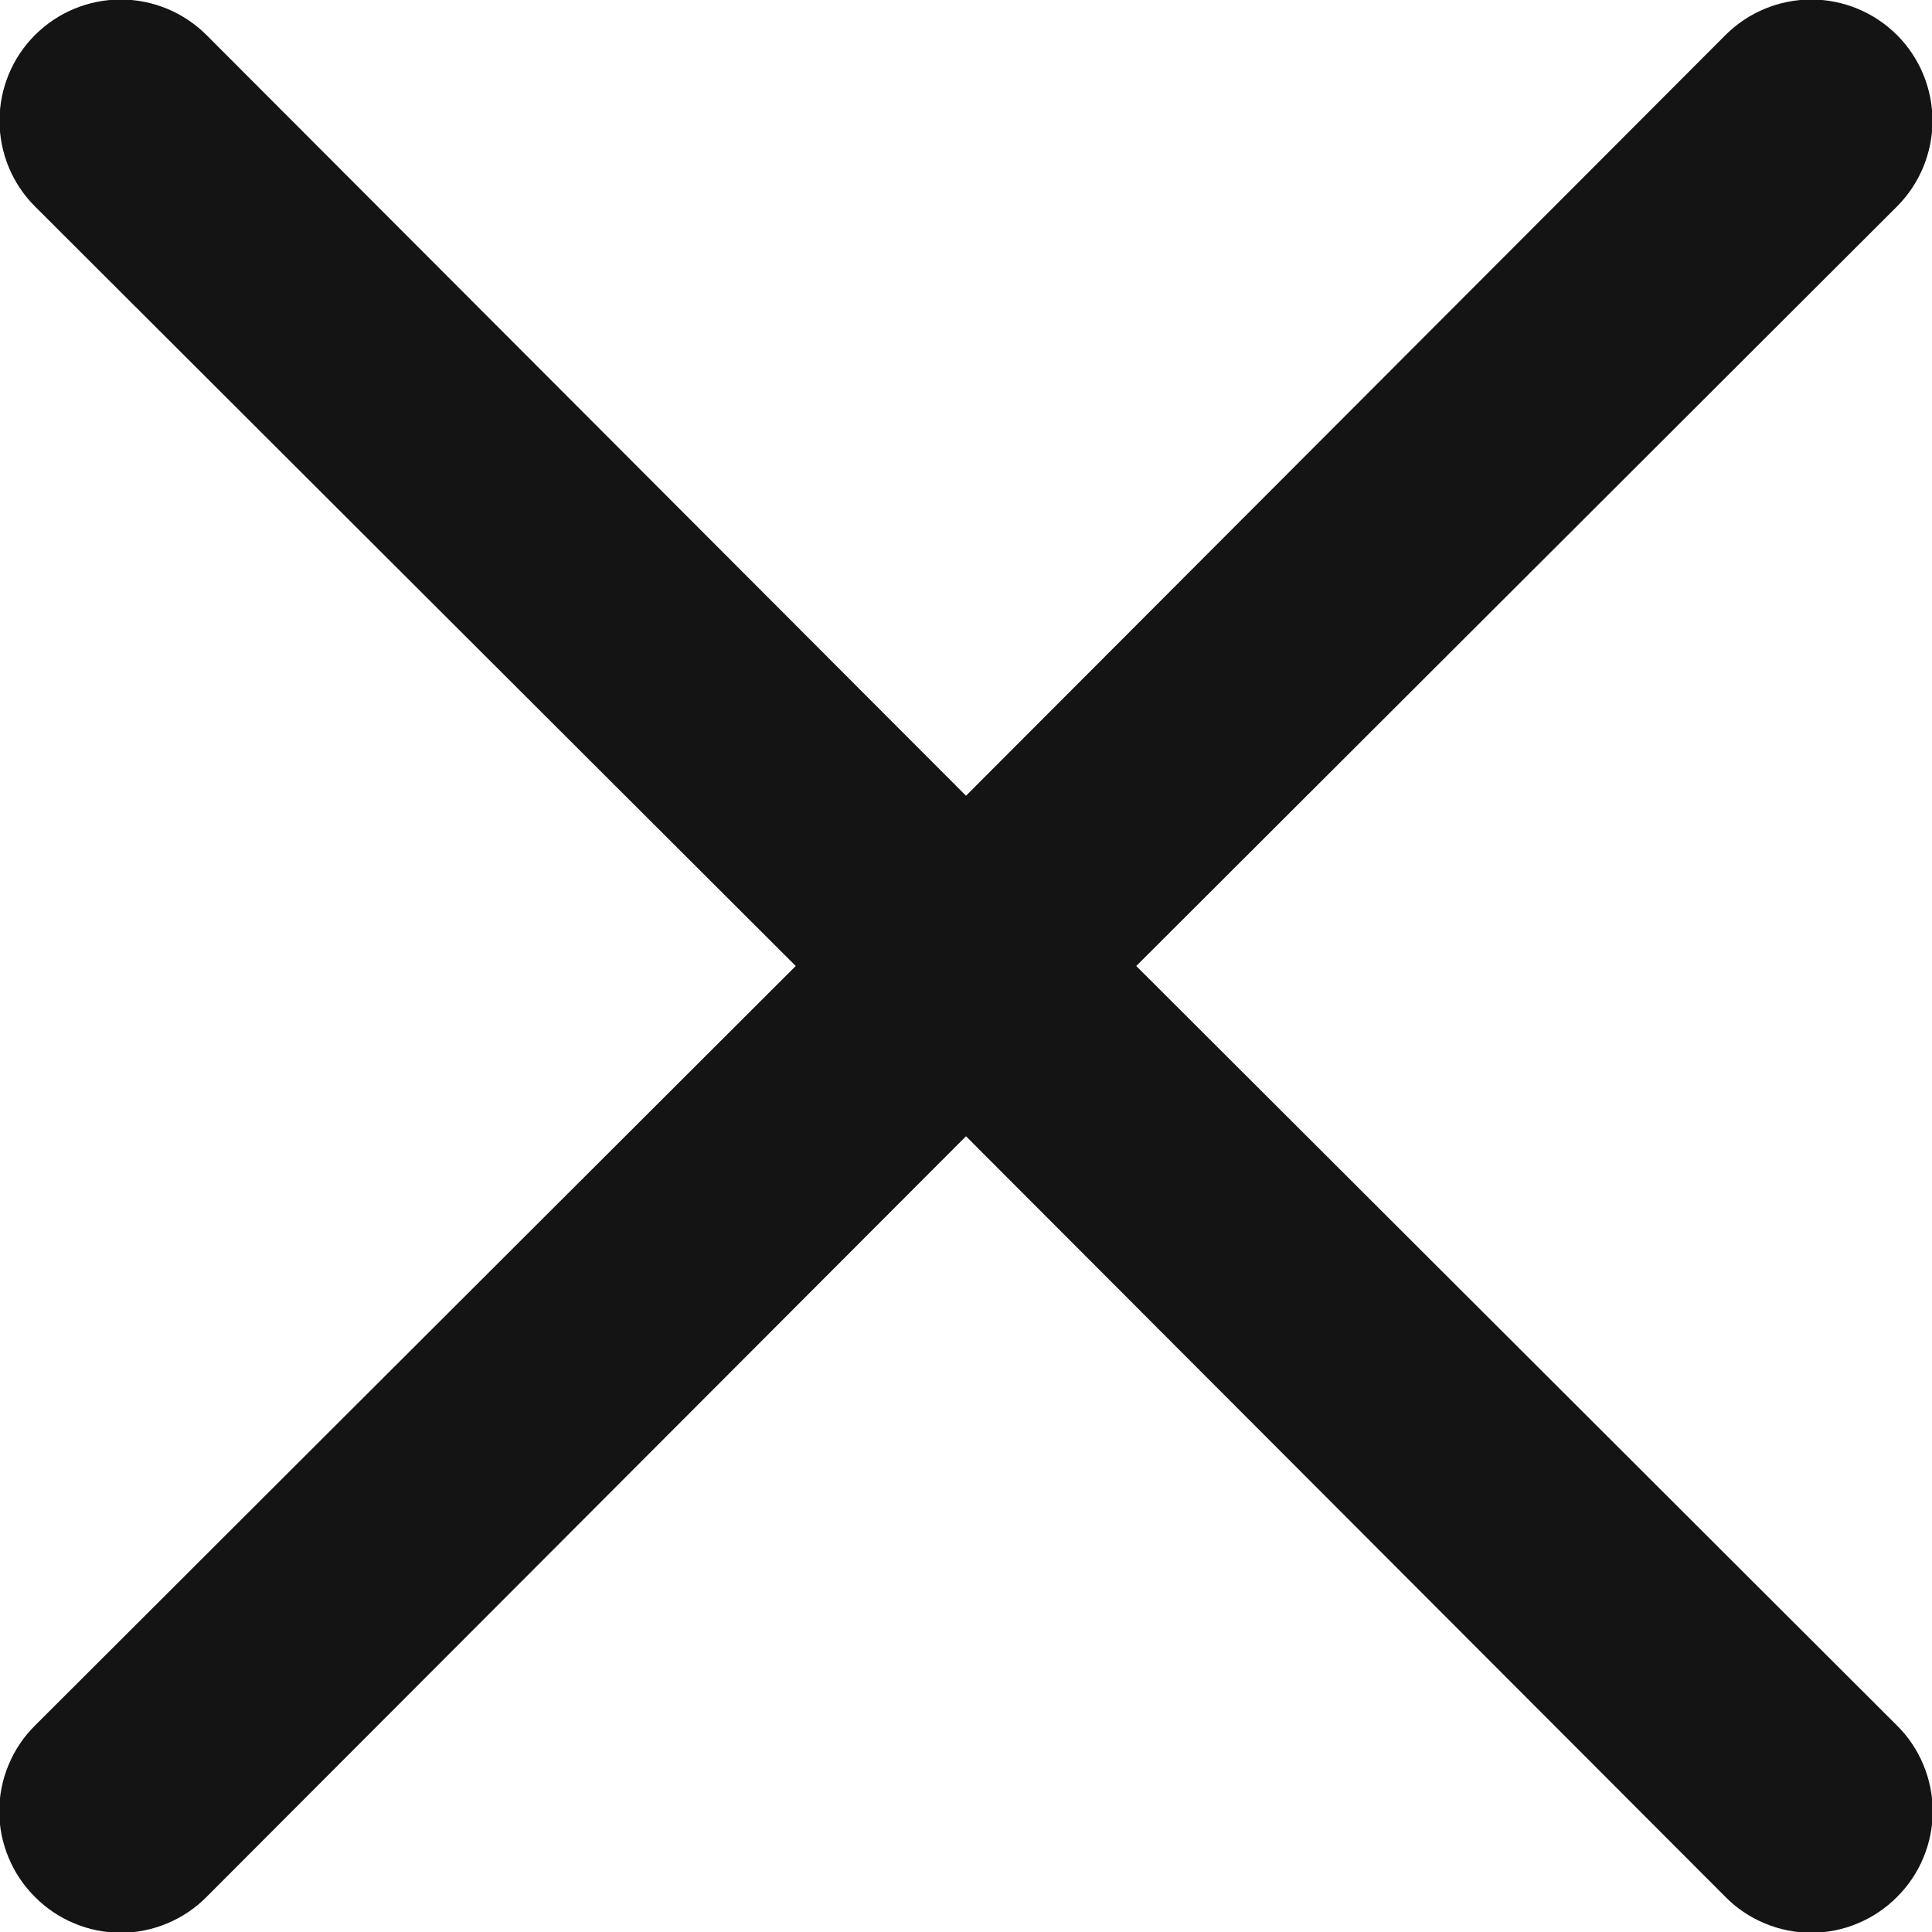 <svg width="24" height="24" viewBox="0 0 24 24" fill="none" xmlns="http://www.w3.org/2000/svg">
<path d="M14.115 12L23.565 2.565C23.847 2.283 24.006 1.899 24.006 1.5C24.006 1.101 23.847 0.717 23.565 0.435C23.282 0.153 22.899 -0.006 22.5 -0.006C22.101 -0.006 21.717 0.153 21.435 0.435L12 9.885L2.565 0.435C2.282 0.153 1.899 -0.006 1.5 -0.006C1.1 -0.006 0.717 0.153 0.435 0.435C0.152 0.717 -0.006 1.101 -0.006 1.5C-0.006 1.899 0.152 2.283 0.435 2.565L9.885 12L0.435 21.435C0.294 21.574 0.183 21.74 0.107 21.923C0.03 22.106 -0.009 22.302 -0.009 22.5C-0.009 22.698 0.03 22.894 0.107 23.077C0.183 23.26 0.294 23.426 0.435 23.565C0.574 23.706 0.74 23.817 0.923 23.893C1.106 23.97 1.302 24.009 1.5 24.009C1.698 24.009 1.894 23.97 2.077 23.893C2.26 23.817 2.425 23.706 2.565 23.565L12 14.115L21.435 23.565C21.574 23.706 21.74 23.817 21.923 23.893C22.106 23.97 22.302 24.009 22.5 24.009C22.698 24.009 22.894 23.97 23.077 23.893C23.26 23.817 23.425 23.706 23.565 23.565C23.706 23.426 23.817 23.26 23.893 23.077C23.969 22.894 24.009 22.698 24.009 22.5C24.009 22.302 23.969 22.106 23.893 21.923C23.817 21.74 23.706 21.574 23.565 21.435L14.115 12Z" fill="#141414"/>
</svg>
